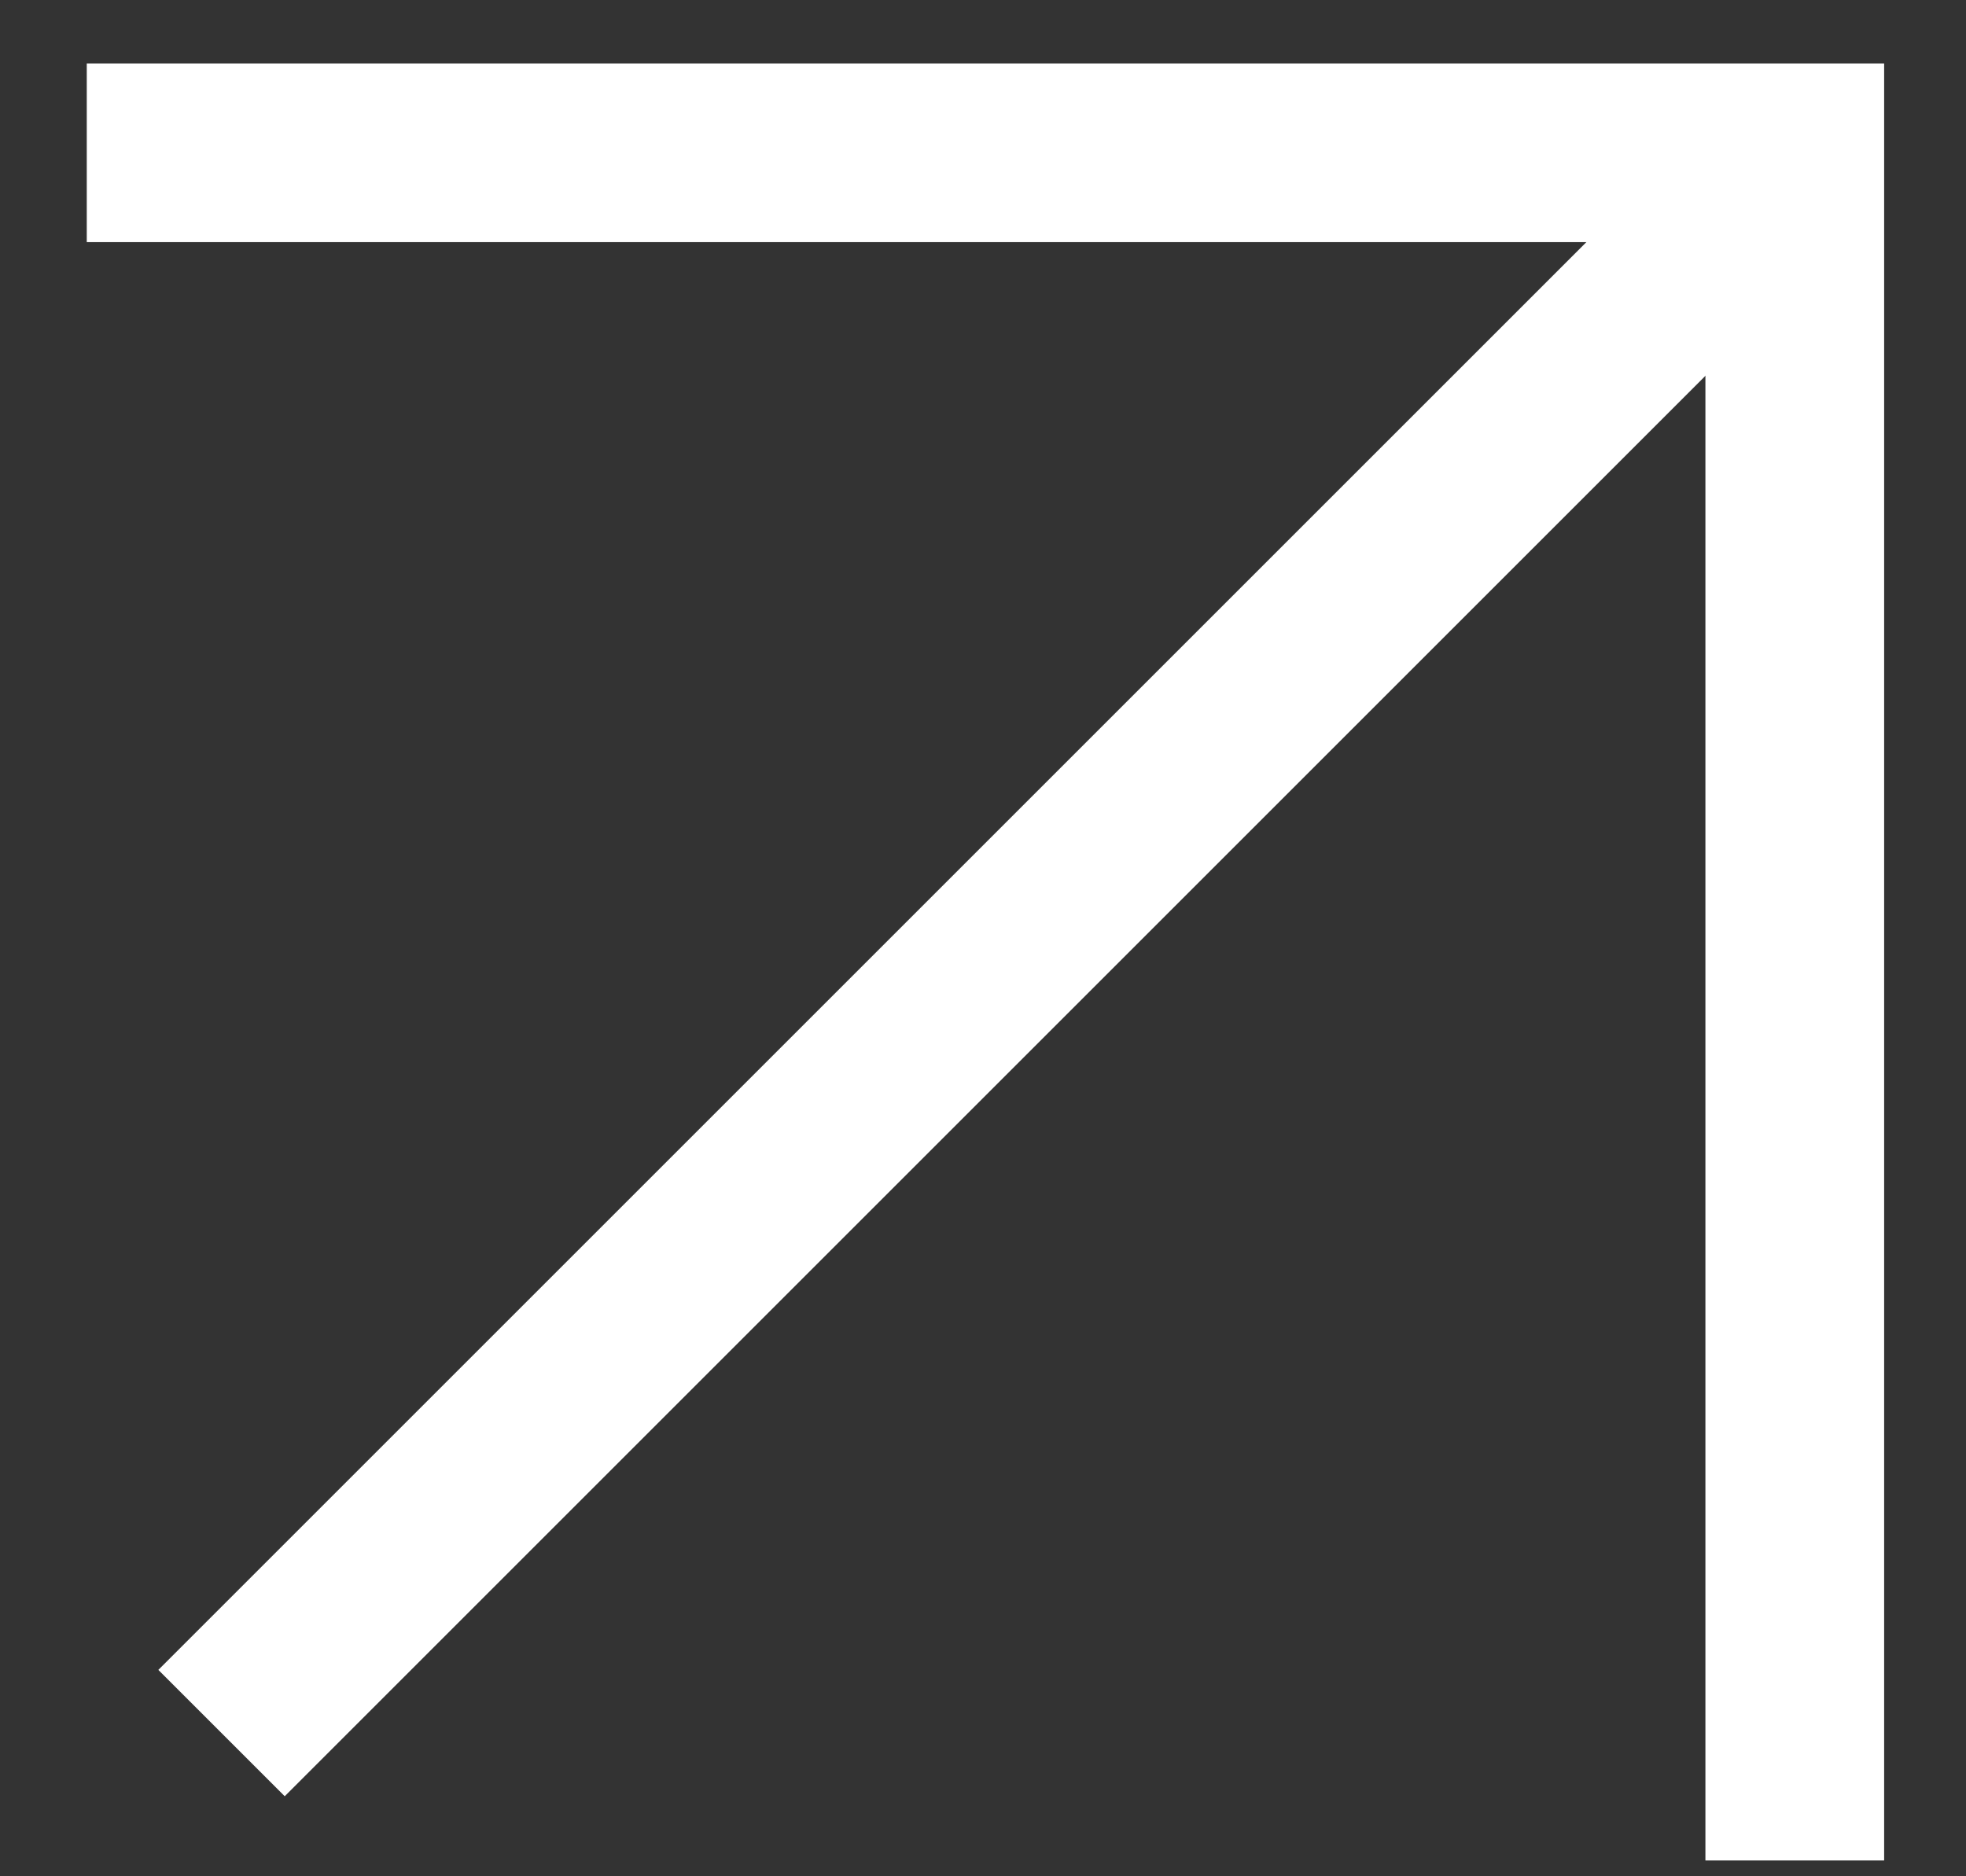 <svg width="22" height="21" viewBox="0 0 22 21" fill="none" xmlns="http://www.w3.org/2000/svg">
<rect x="0" y="0" width="22" height="21" fill="#333333" stroke="none"/>
<path d="M0.971 1.71H20.084V20.823" stroke="white" stroke-width="2"/>
<path d="M20.015 1.861L2.479 19.397" stroke="white" stroke-width="2"/>
</svg>
